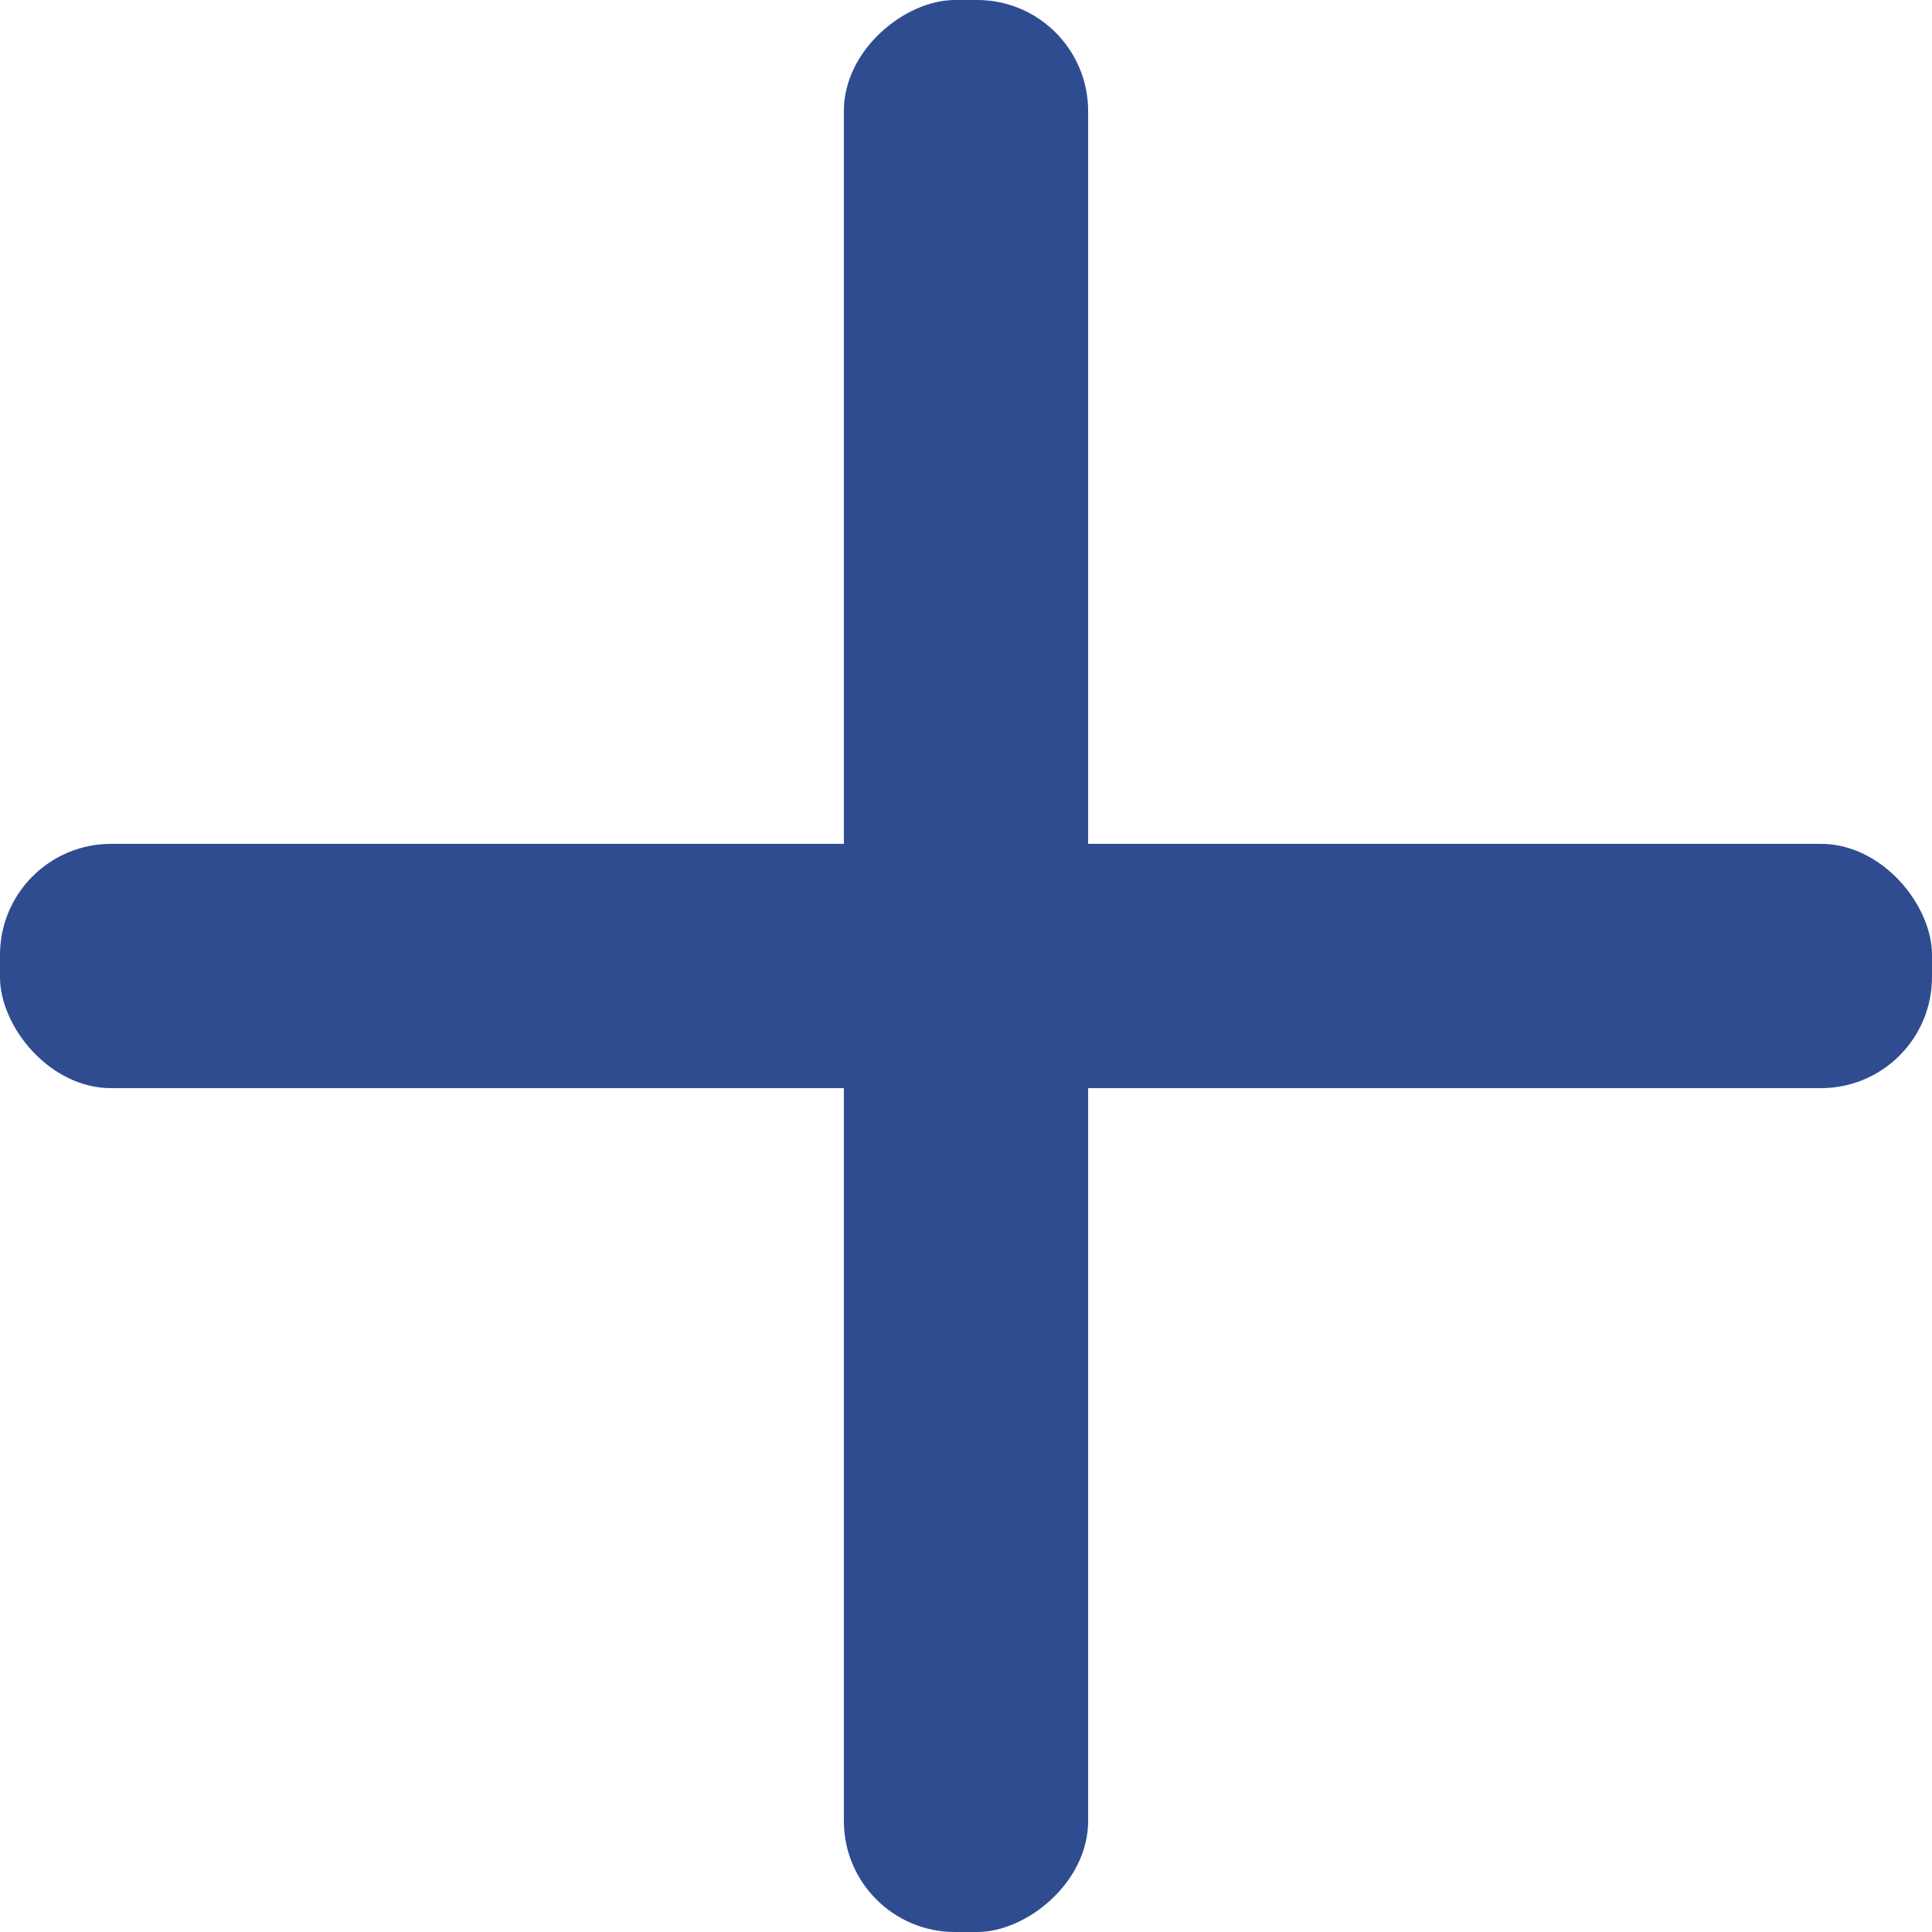 <svg width="87" height="87" viewBox="0 0 87 87" fill="none" xmlns="http://www.w3.org/2000/svg">
<rect x="38" y="87" width="87" height="11" rx="5" transform="rotate(-90 38 87)" fill="#2F4C90"/>
<rect y="38" width="87" height="11" rx="5" fill="#2F4C90"/>
</svg>
